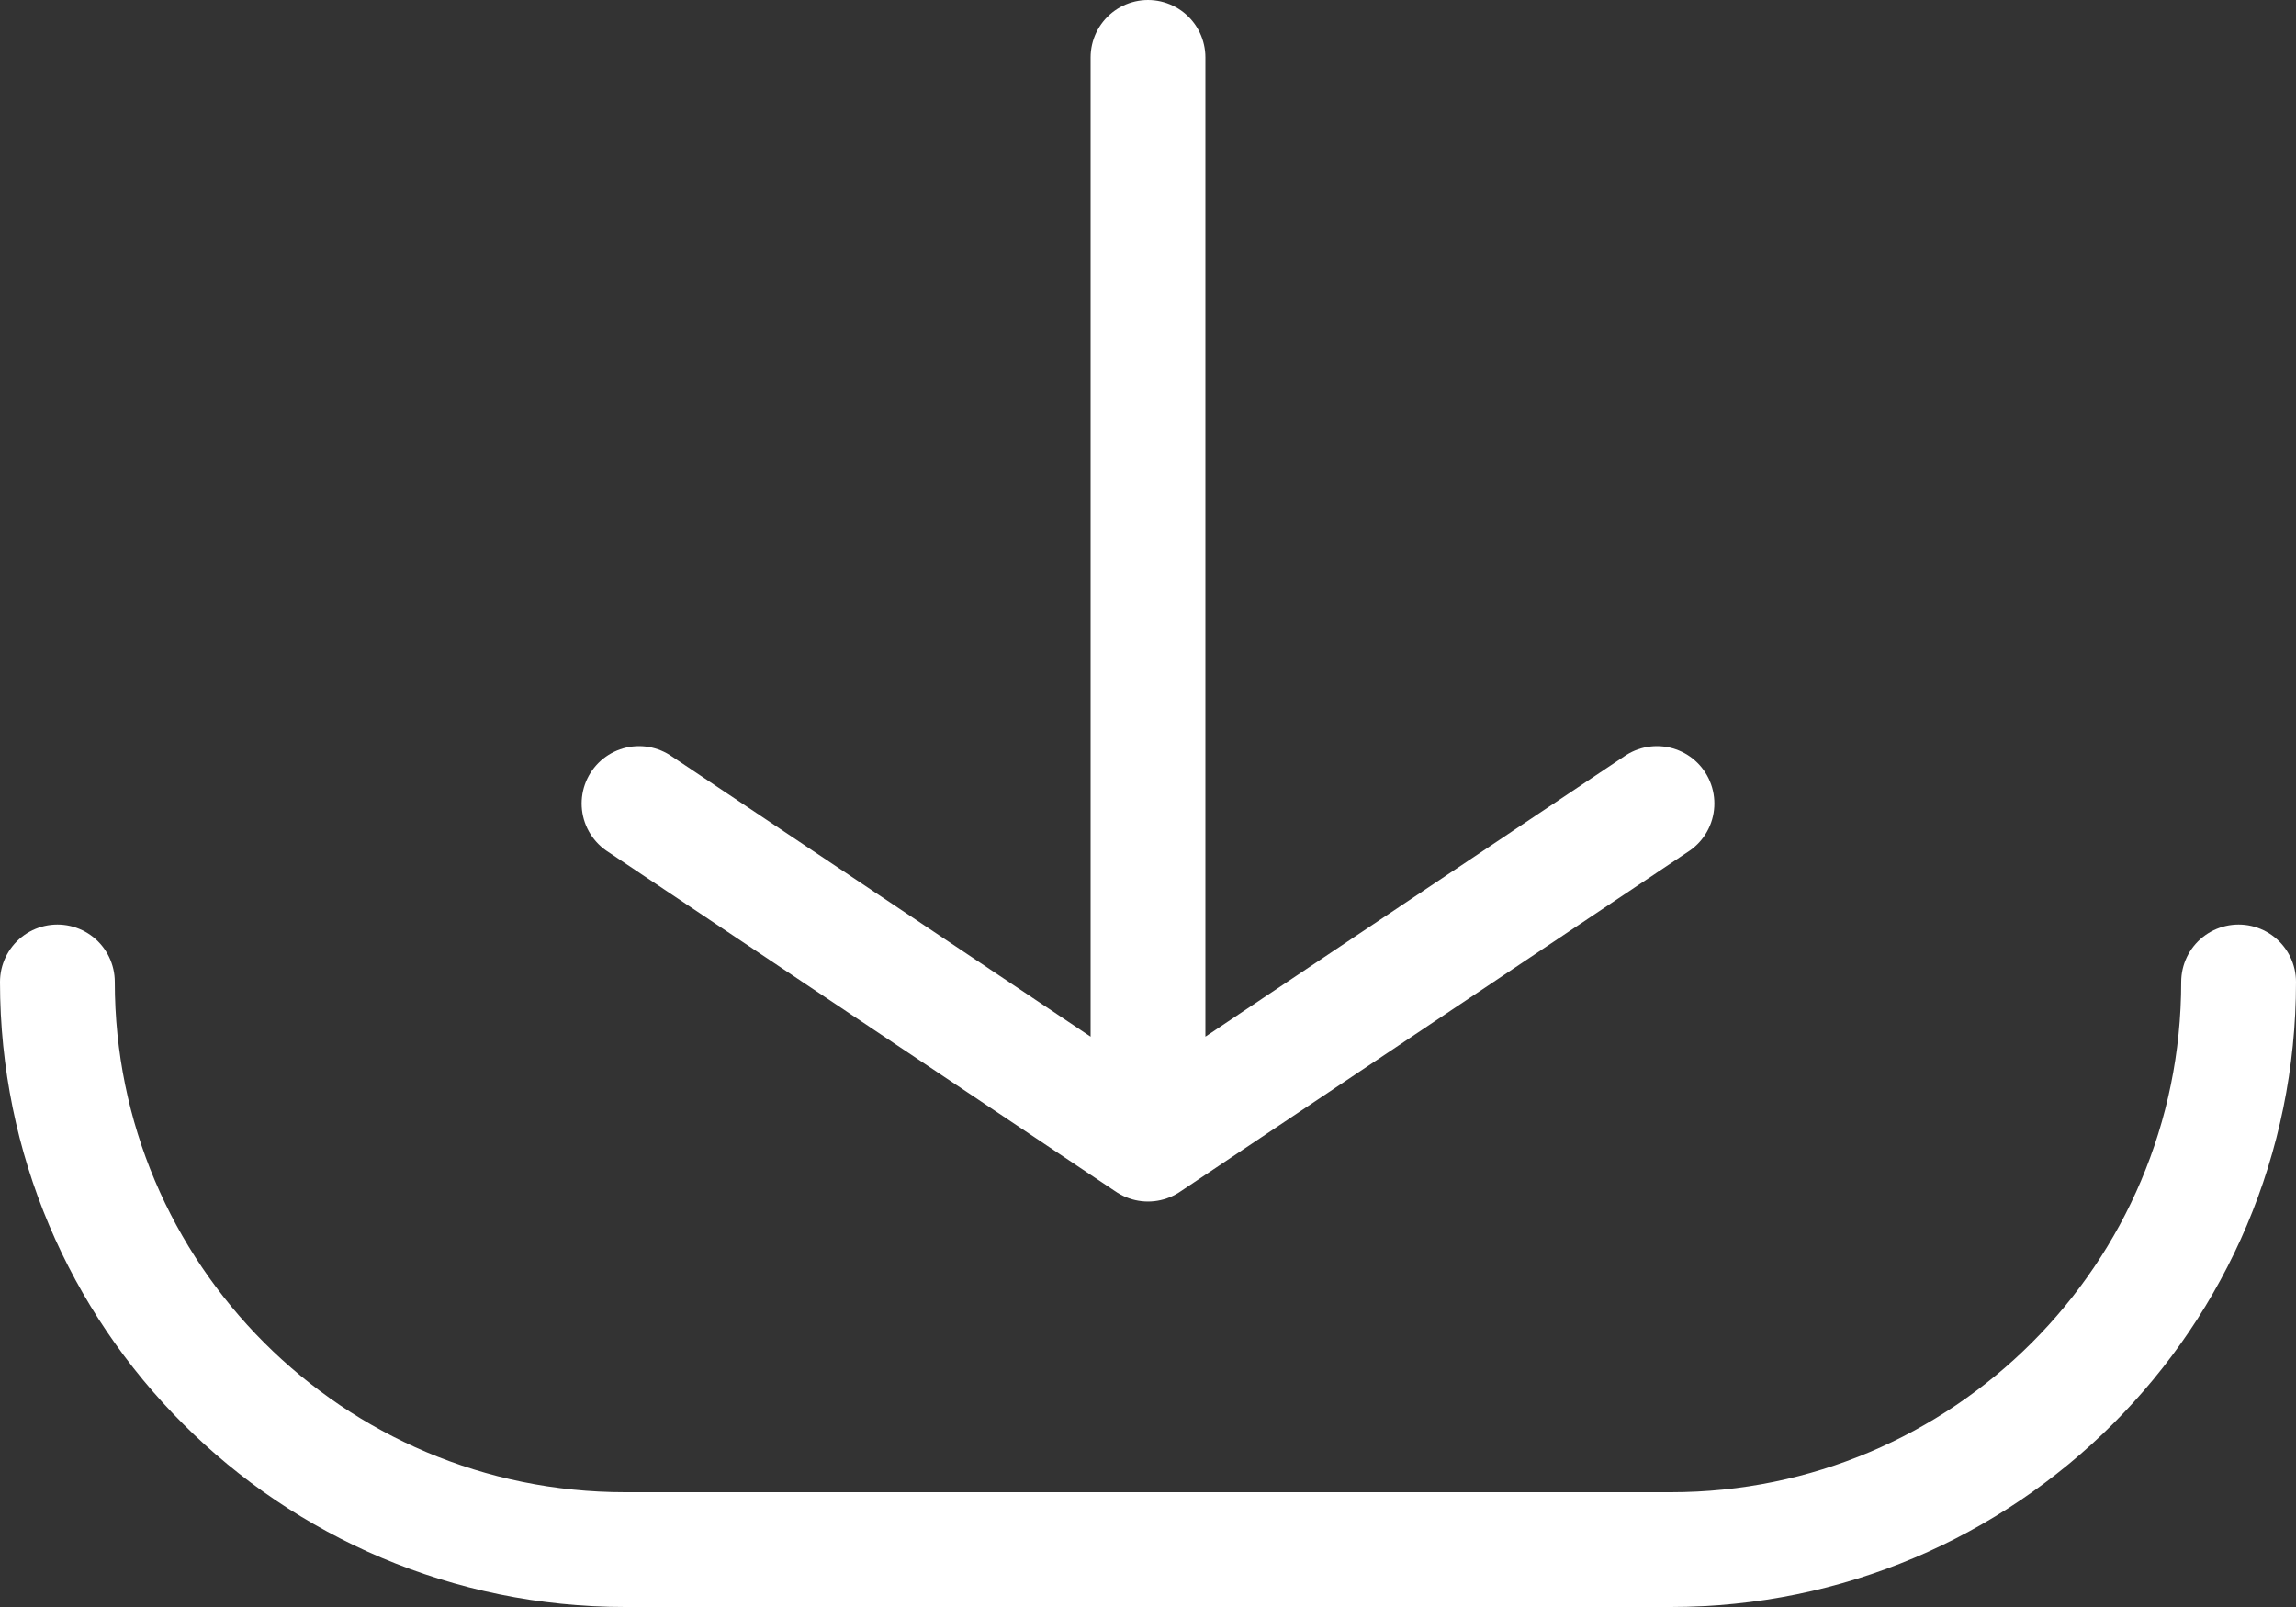 <svg width="40" height="28" viewBox="0 0 40 28" fill="none" xmlns="http://www.w3.org/2000/svg">
<rect x="0" y="0" width="40" height="28" fill="#333333" stroke="none"/>
<path id="download" d="M1 17.109V17.109C1 22.572 5.428 27 10.891 27H29.109C34.572 27 39 22.572 39 17.109V17.109M20 19.935L11.133 14M20 19.935L28.867 14M20 19.935V1" stroke="white" stroke-width="2" stroke-linecap="round" stroke-linejoin="round"/>
</svg>
